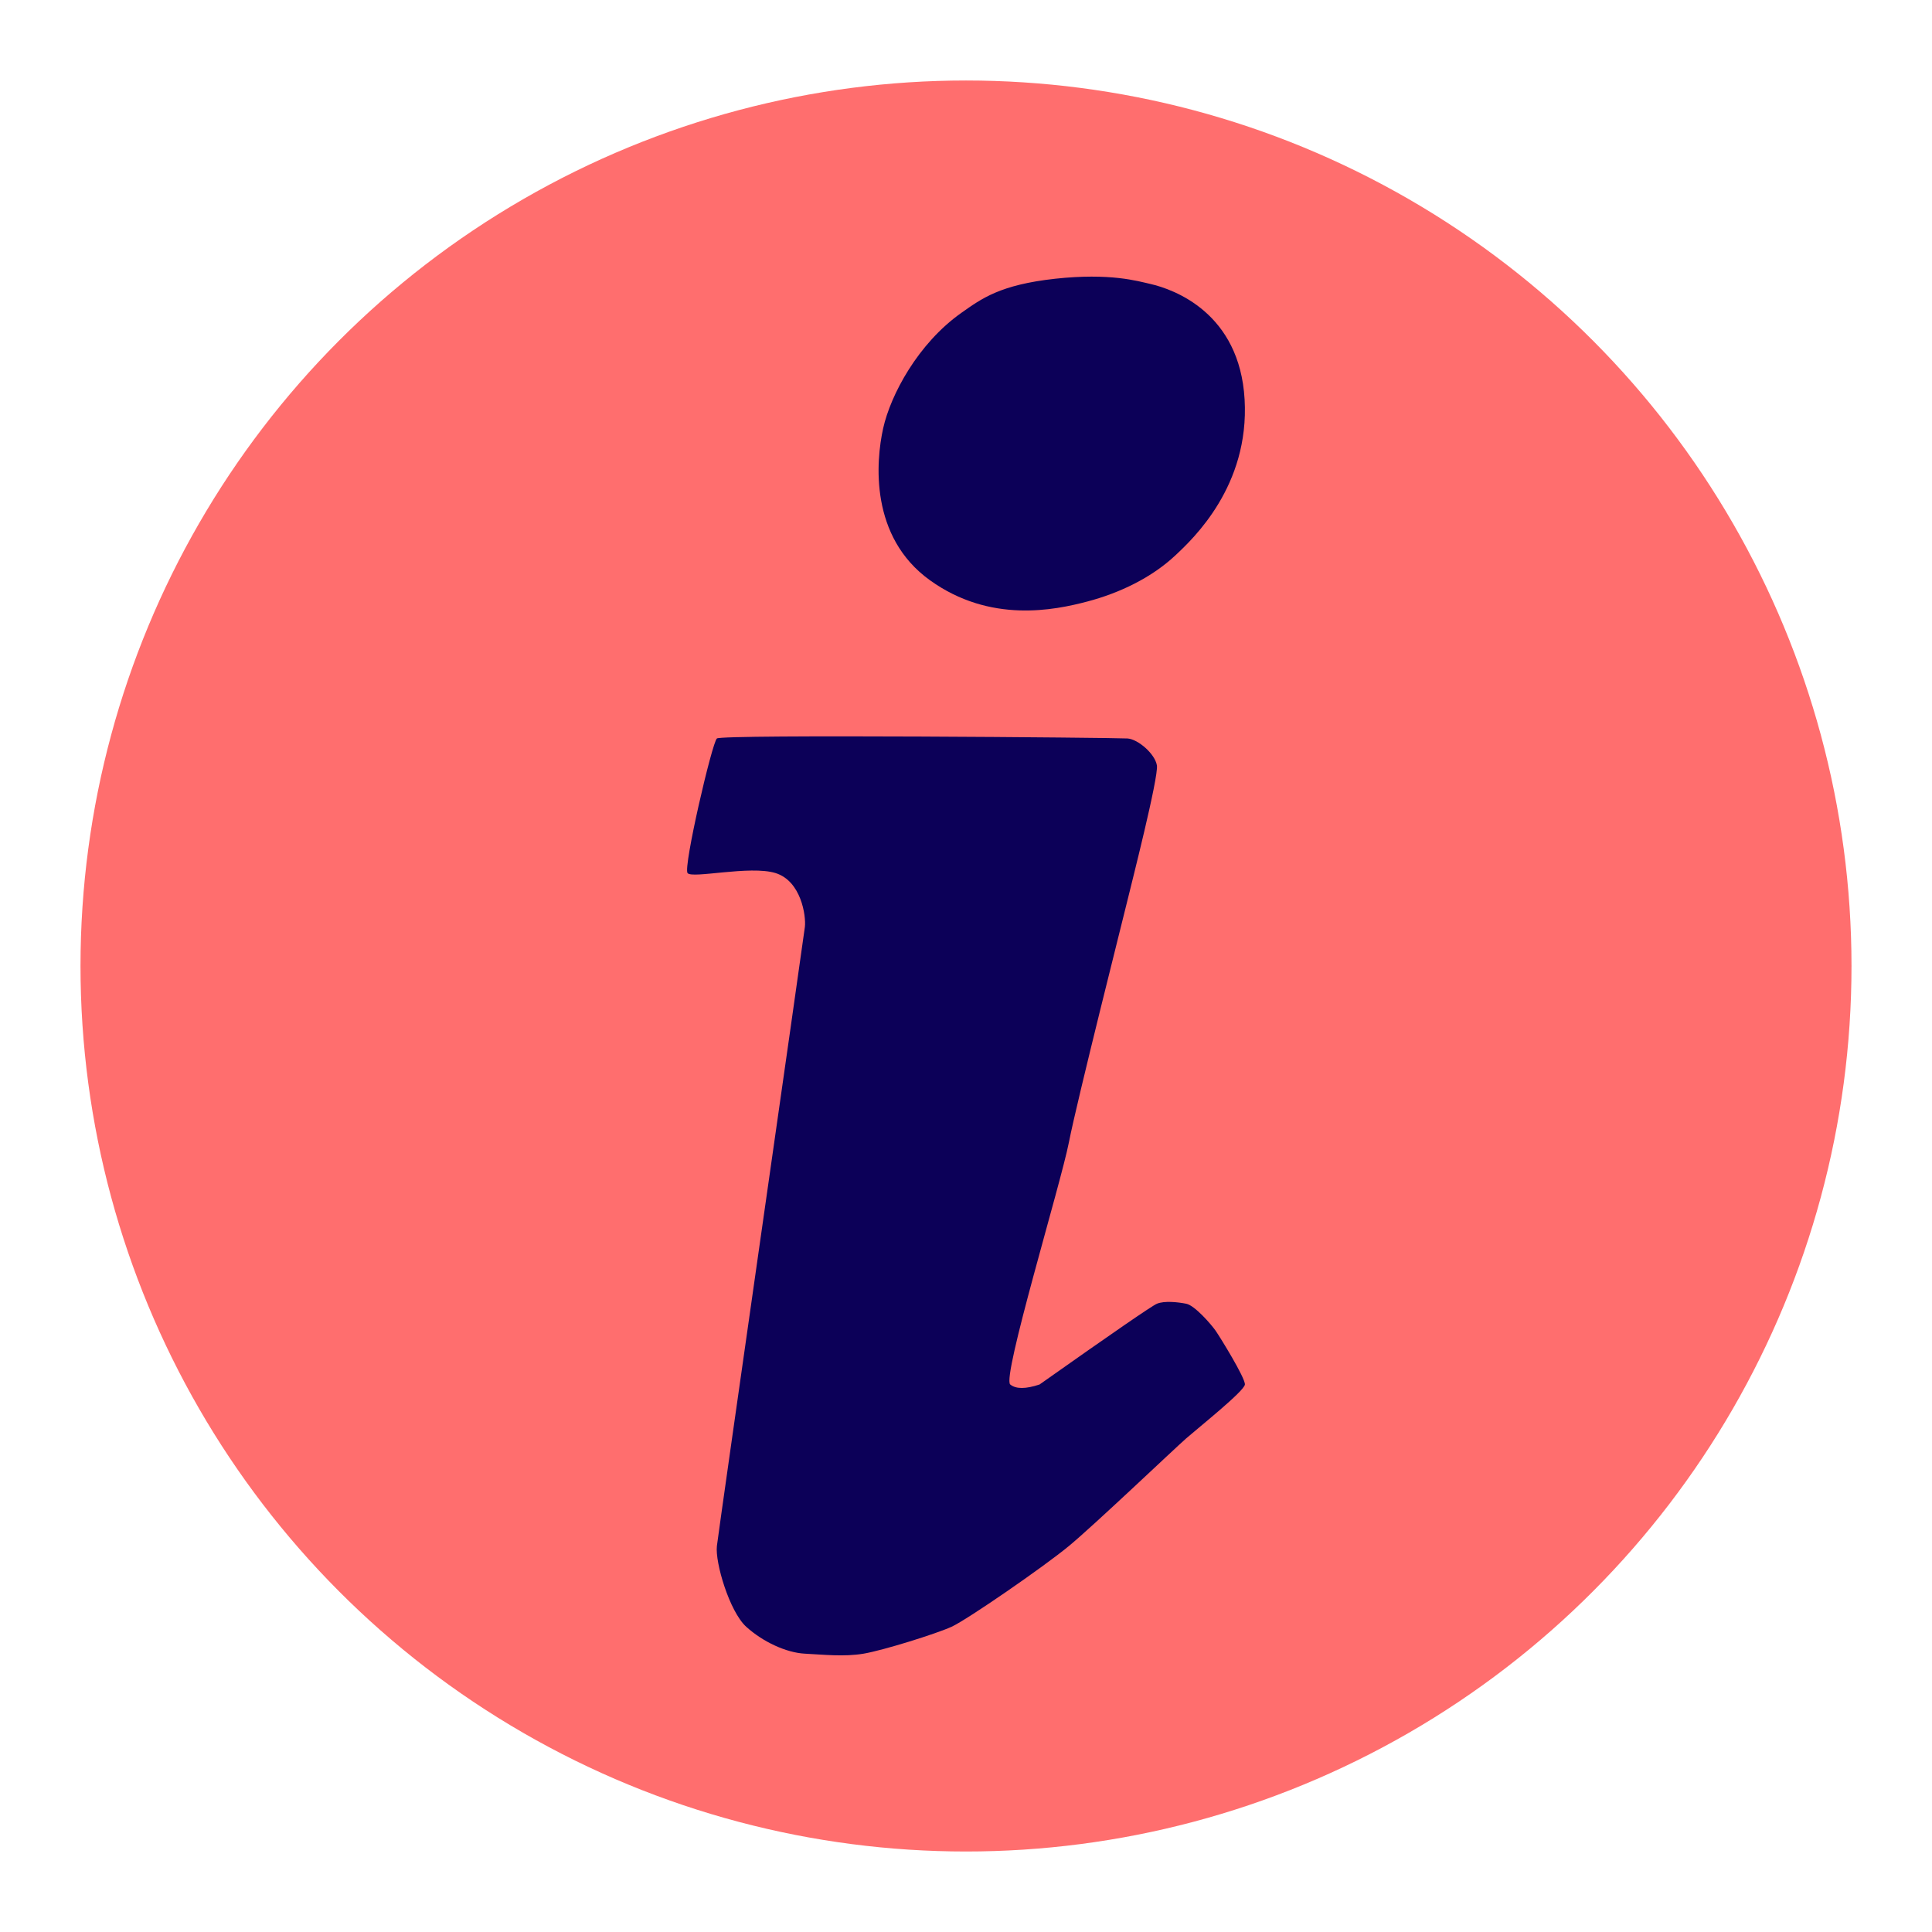 <svg xmlns="http://www.w3.org/2000/svg" viewBox="0 0 48 48" width="48" height="48">
	<defs>
		<style>
			.vi-primary {
				fill: #FF6E6E;
			}

			.vi-primary, vi.accent {
				fill-rule: evenodd;
			}

			.vi-accent {
				fill: #0C0058;
			}
		</style>
	</defs>


	<circle class="vi-primary" vector-effect="non-scaling-stroke" cx="24" cy="24" r="22"/>
	<path class="vi-accent" d=" M 17.811 18.347 C 17.69 18.454 16.971 21.544 17.082 21.691 C 17.193 21.838 18.631 21.494 19.268 21.691 C 19.905 21.889 20.029 22.755 19.997 23.029 C 19.965 23.302 17.857 38.003 17.811 38.41 C 17.763 38.818 18.124 40.039 18.54 40.417 C 18.955 40.793 19.538 41.062 19.997 41.085 C 20.456 41.108 20.969 41.167 21.455 41.085 C 21.941 41.003 23.253 40.593 23.641 40.417 C 24.03 40.239 25.926 38.931 26.557 38.41 C 27.187 37.889 29.162 36.007 29.472 35.735 C 29.782 35.464 30.918 34.559 30.929 34.397 C 30.94 34.235 30.31 33.217 30.201 33.06 C 30.091 32.903 29.684 32.433 29.472 32.391 C 29.259 32.349 28.928 32.314 28.743 32.391 Q 28.557 32.469 25.828 34.397 Q 25.31 34.57 25.099 34.397 C 24.888 34.225 26.35 29.432 26.557 28.379 C 26.763 27.326 27.927 22.724 28.014 22.359 C 28.101 21.995 28.79 19.301 28.743 19.016 C 28.696 18.731 28.278 18.367 28.014 18.347 C 27.75 18.327 17.931 18.24 17.811 18.347 Z  M 21.942 10.641 C 22.127 9.81 22.807 8.533 23.886 7.772 C 24.389 7.417 24.848 7.075 26.216 6.925 C 27.584 6.777 28.262 6.983 28.577 7.054 C 29.165 7.187 30.799 7.773 30.922 9.924 C 31.045 12.074 29.642 13.386 29.202 13.798 C 28.618 14.346 27.829 14.73 27.013 14.945 C 26.197 15.16 24.602 15.492 23.104 14.416 C 21.607 13.34 21.757 11.472 21.942 10.641 Z "/>
</svg>